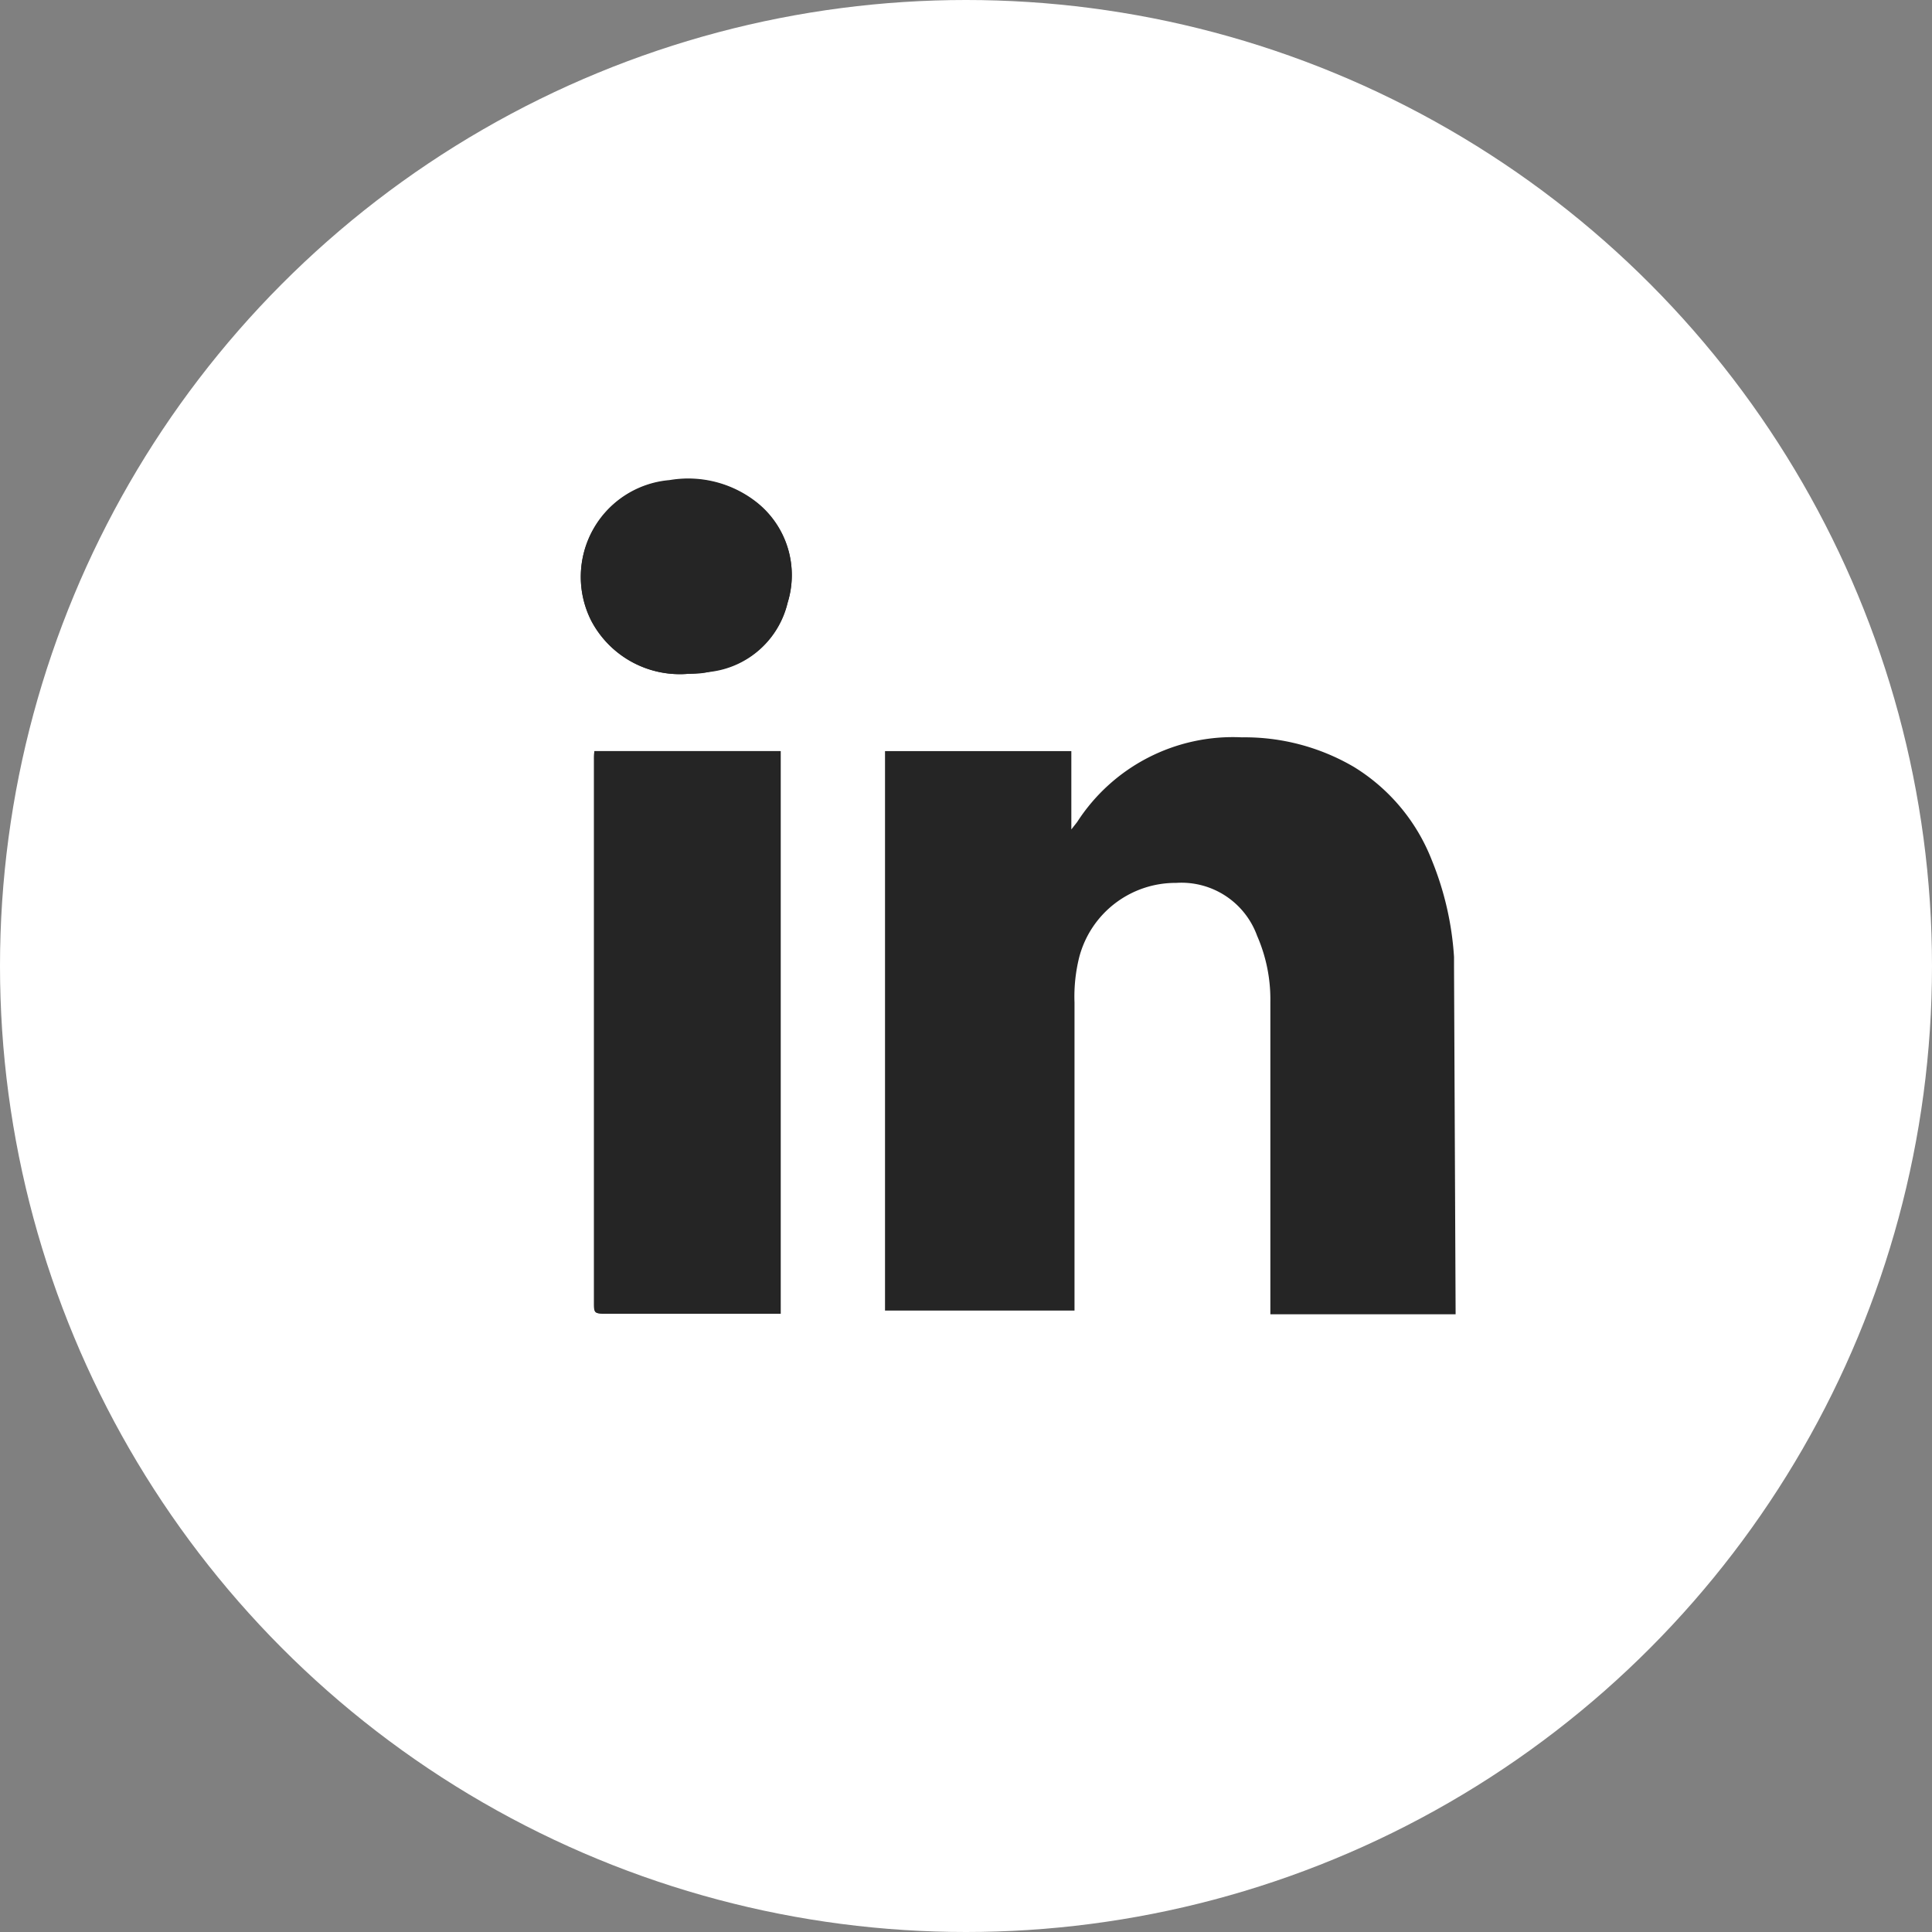 <svg id="Layer_1" data-name="Layer 1" xmlns="http://www.w3.org/2000/svg" viewBox="0 0 36.5 36.5"><rect x="0" y="0" width="36.5" height="36.5" fill="#808080" stroke="none"/><defs><style>.cls-1{fill:#fff;}.cls-2{fill:#252525;}</style></defs><title>Linked</title><circle class="cls-1" cx="18.25" cy="18.25" r="18.25"/><path class="cls-2" d="M11.23,13.94a.86.86,0,0,0,0,.15V24.4c0,.13,0,.17.17.17,1.06,0,2.13,0,3.2,0h.15V13.94ZM13,12.48c.11,0,.28,0,.44-.05a1.71,1.71,0,0,0,1.44-1.3,1.75,1.75,0,0,0-.57-1.88,2.09,2.09,0,0,0-1.66-.43,1.83,1.83,0,0,0-1.48,2.65A1.89,1.89,0,0,0,13,12.48Z" transform="translate(0 0.25)"/><path class="cls-2" d="M27.5,24.58H24v-.21c0-1.9,0-3.79,0-5.69a3,3,0,0,0-.25-1.25,1.52,1.52,0,0,0-1.53-1,1.88,1.88,0,0,0-1.83,1.4,3.07,3.07,0,0,0-.09.86c0,1.87,0,3.74,0,5.62v.2H16.72V13.94h3.52v1.48l.11-.14a3.5,3.5,0,0,1,3.11-1.6,4.08,4.08,0,0,1,2.12.56A3.6,3.6,0,0,1,27.05,16a5.8,5.8,0,0,1,.42,1.83l0,.2Z" transform="translate(0 0.25)"/><path class="cls-2" d="M11.23,13.94h3.51V24.56h-.15c-1.07,0-2.14,0-3.2,0-.14,0-.17,0-.17-.17V14.09A.86.86,0,0,1,11.23,13.94Z" transform="translate(0 0.25)"/><path class="cls-2" d="M13,12.48a1.89,1.89,0,0,1-1.83-1,1.83,1.83,0,0,1,1.48-2.65,2.09,2.09,0,0,1,1.66.43,1.75,1.75,0,0,1,.57,1.88,1.71,1.71,0,0,1-1.44,1.3C13.31,12.46,13.14,12.47,13,12.48Z" transform="translate(0 0.25)"/></svg>